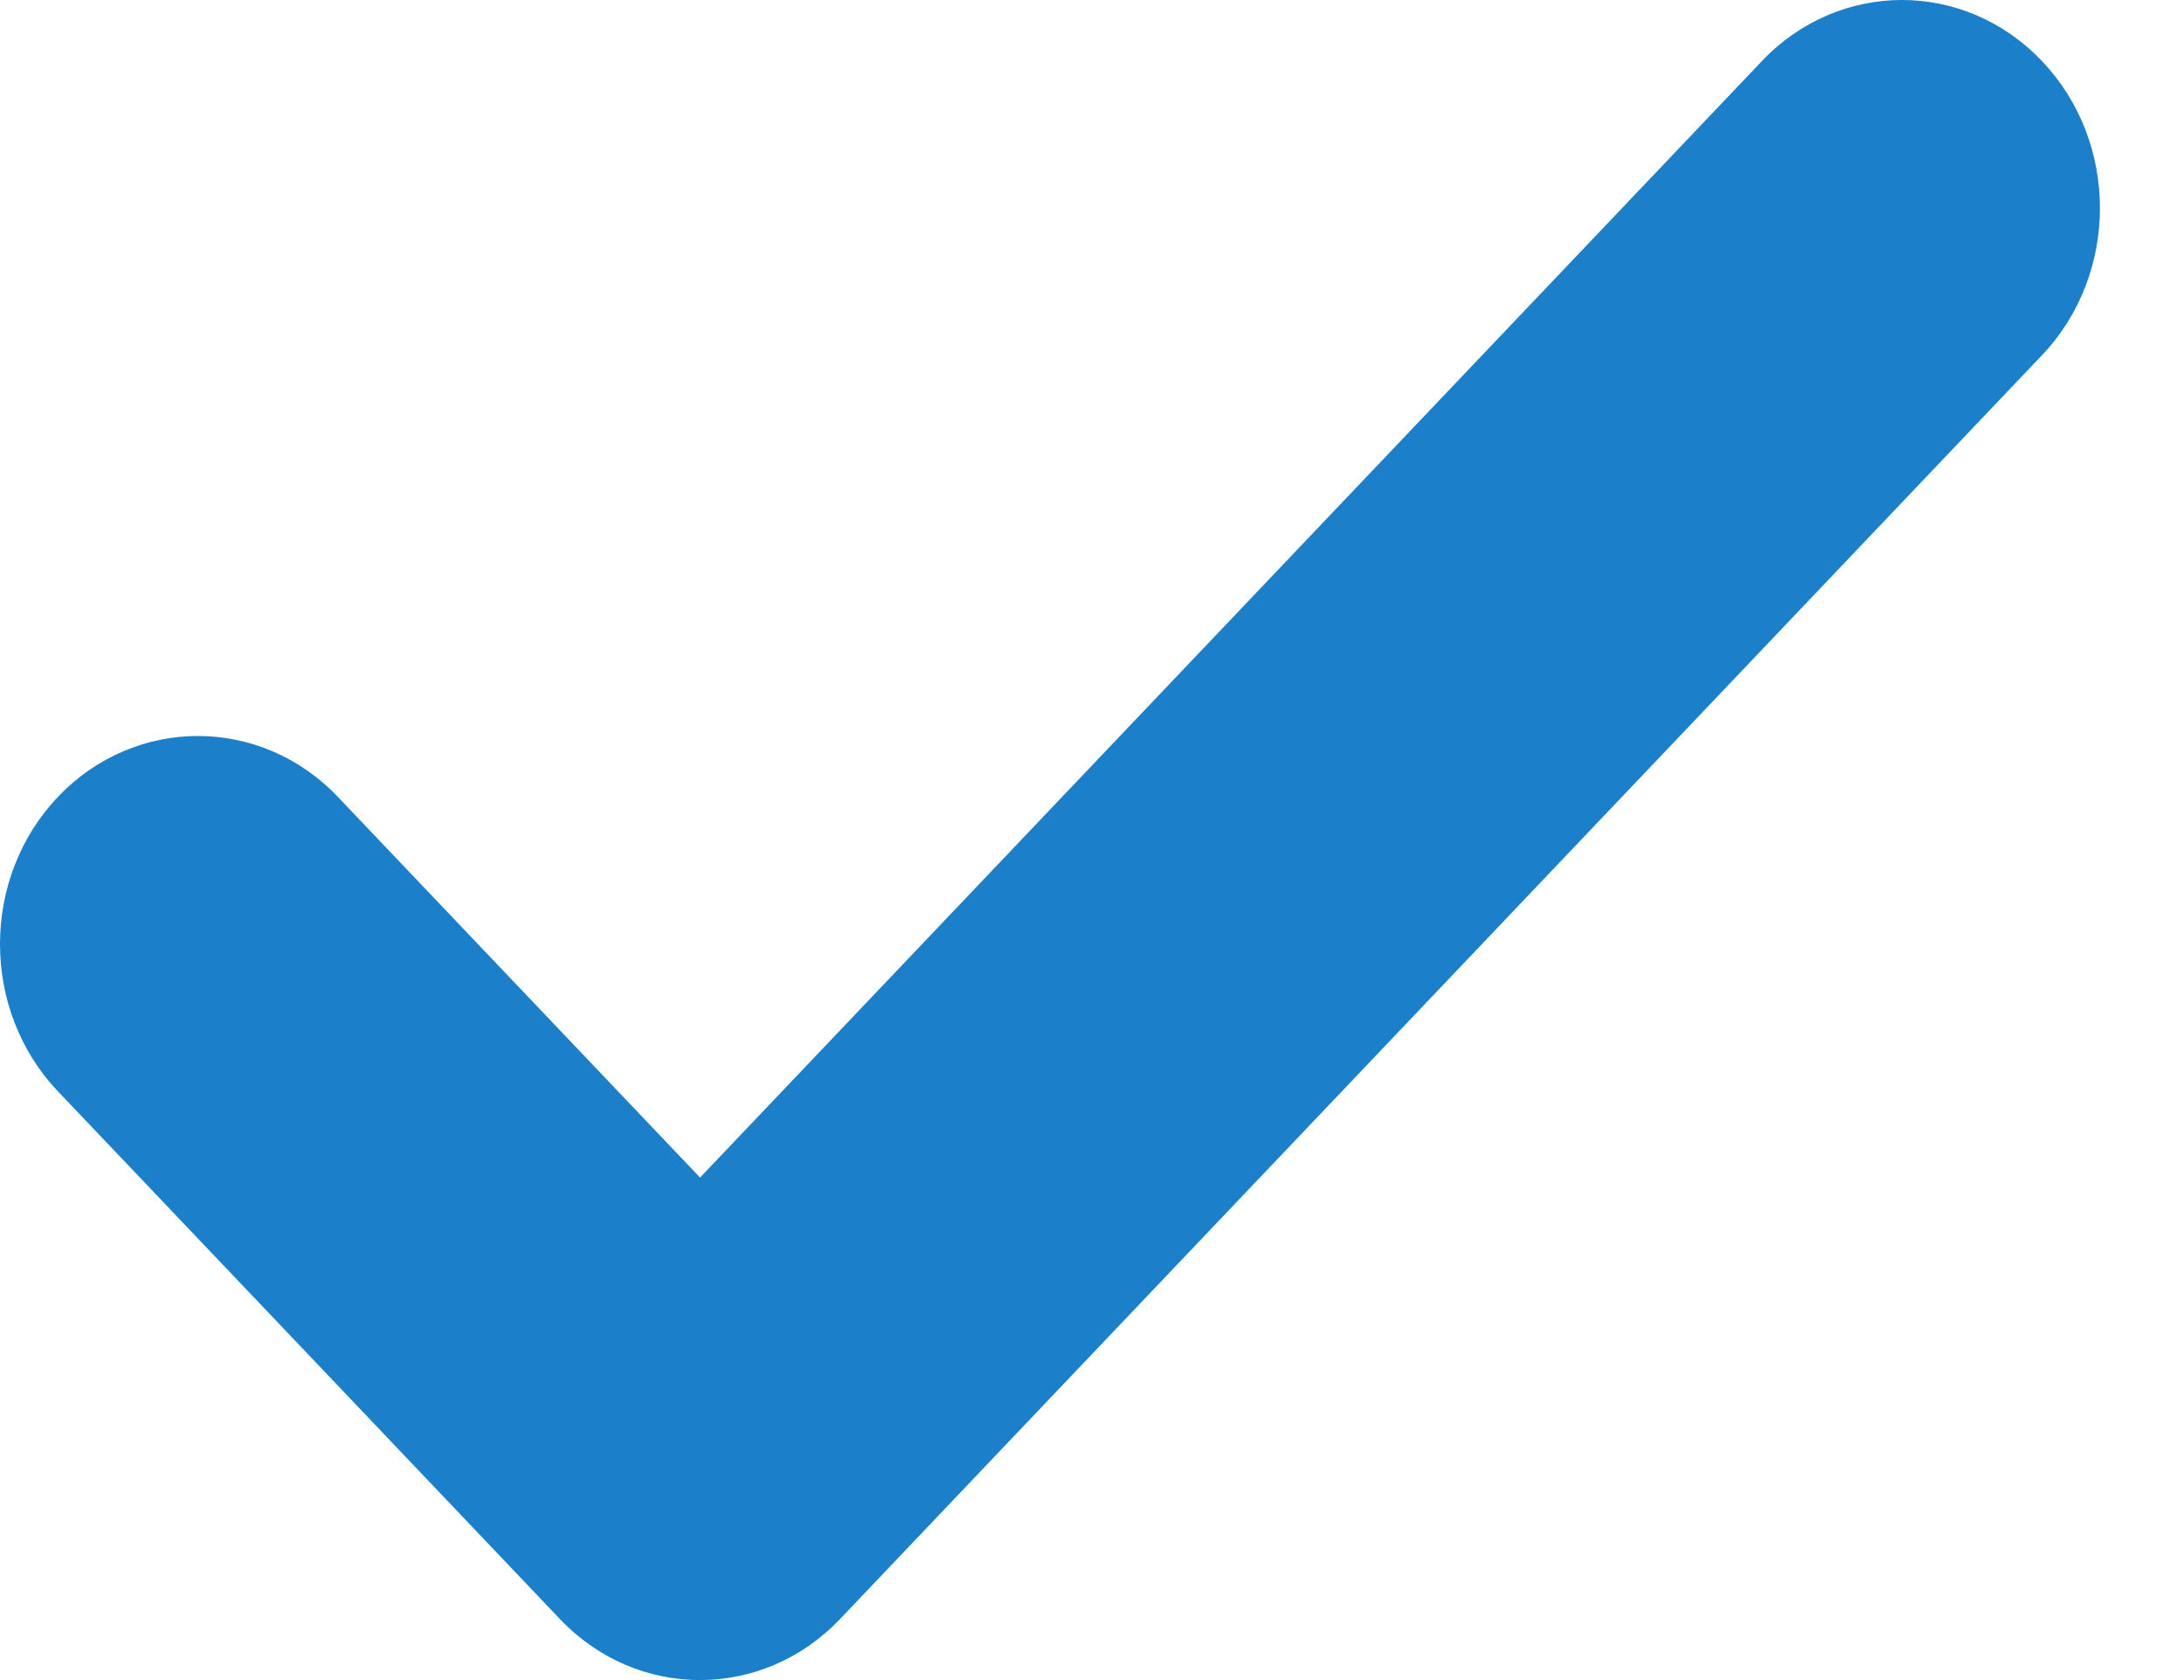 <svg xmlns="http://www.w3.org/2000/svg" xmlns:xlink="http://www.w3.org/1999/xlink" width="13" height="10" viewBox="0 0 13 10">
    <defs>
        <path id="csvz4ojtca" d="M14 19.637c-.461.484-1.207.484-1.667 0l-2.988-3.141c-.46-.484-.46-1.269 0-1.753.46-.483 1.206-.483 1.666 0l2.156 2.266 6.321-6.646c.46-.484 1.206-.484 1.666 0 .461.483.461 1.268 0 1.752L14 19.637z"/>
    </defs>
    <g fill="none" fill-rule="evenodd" transform="translate(-9 -10)">
        <use fill="#1B80C9" xlink:href="#csvz4ojtca"/>
    </g>
</svg>
